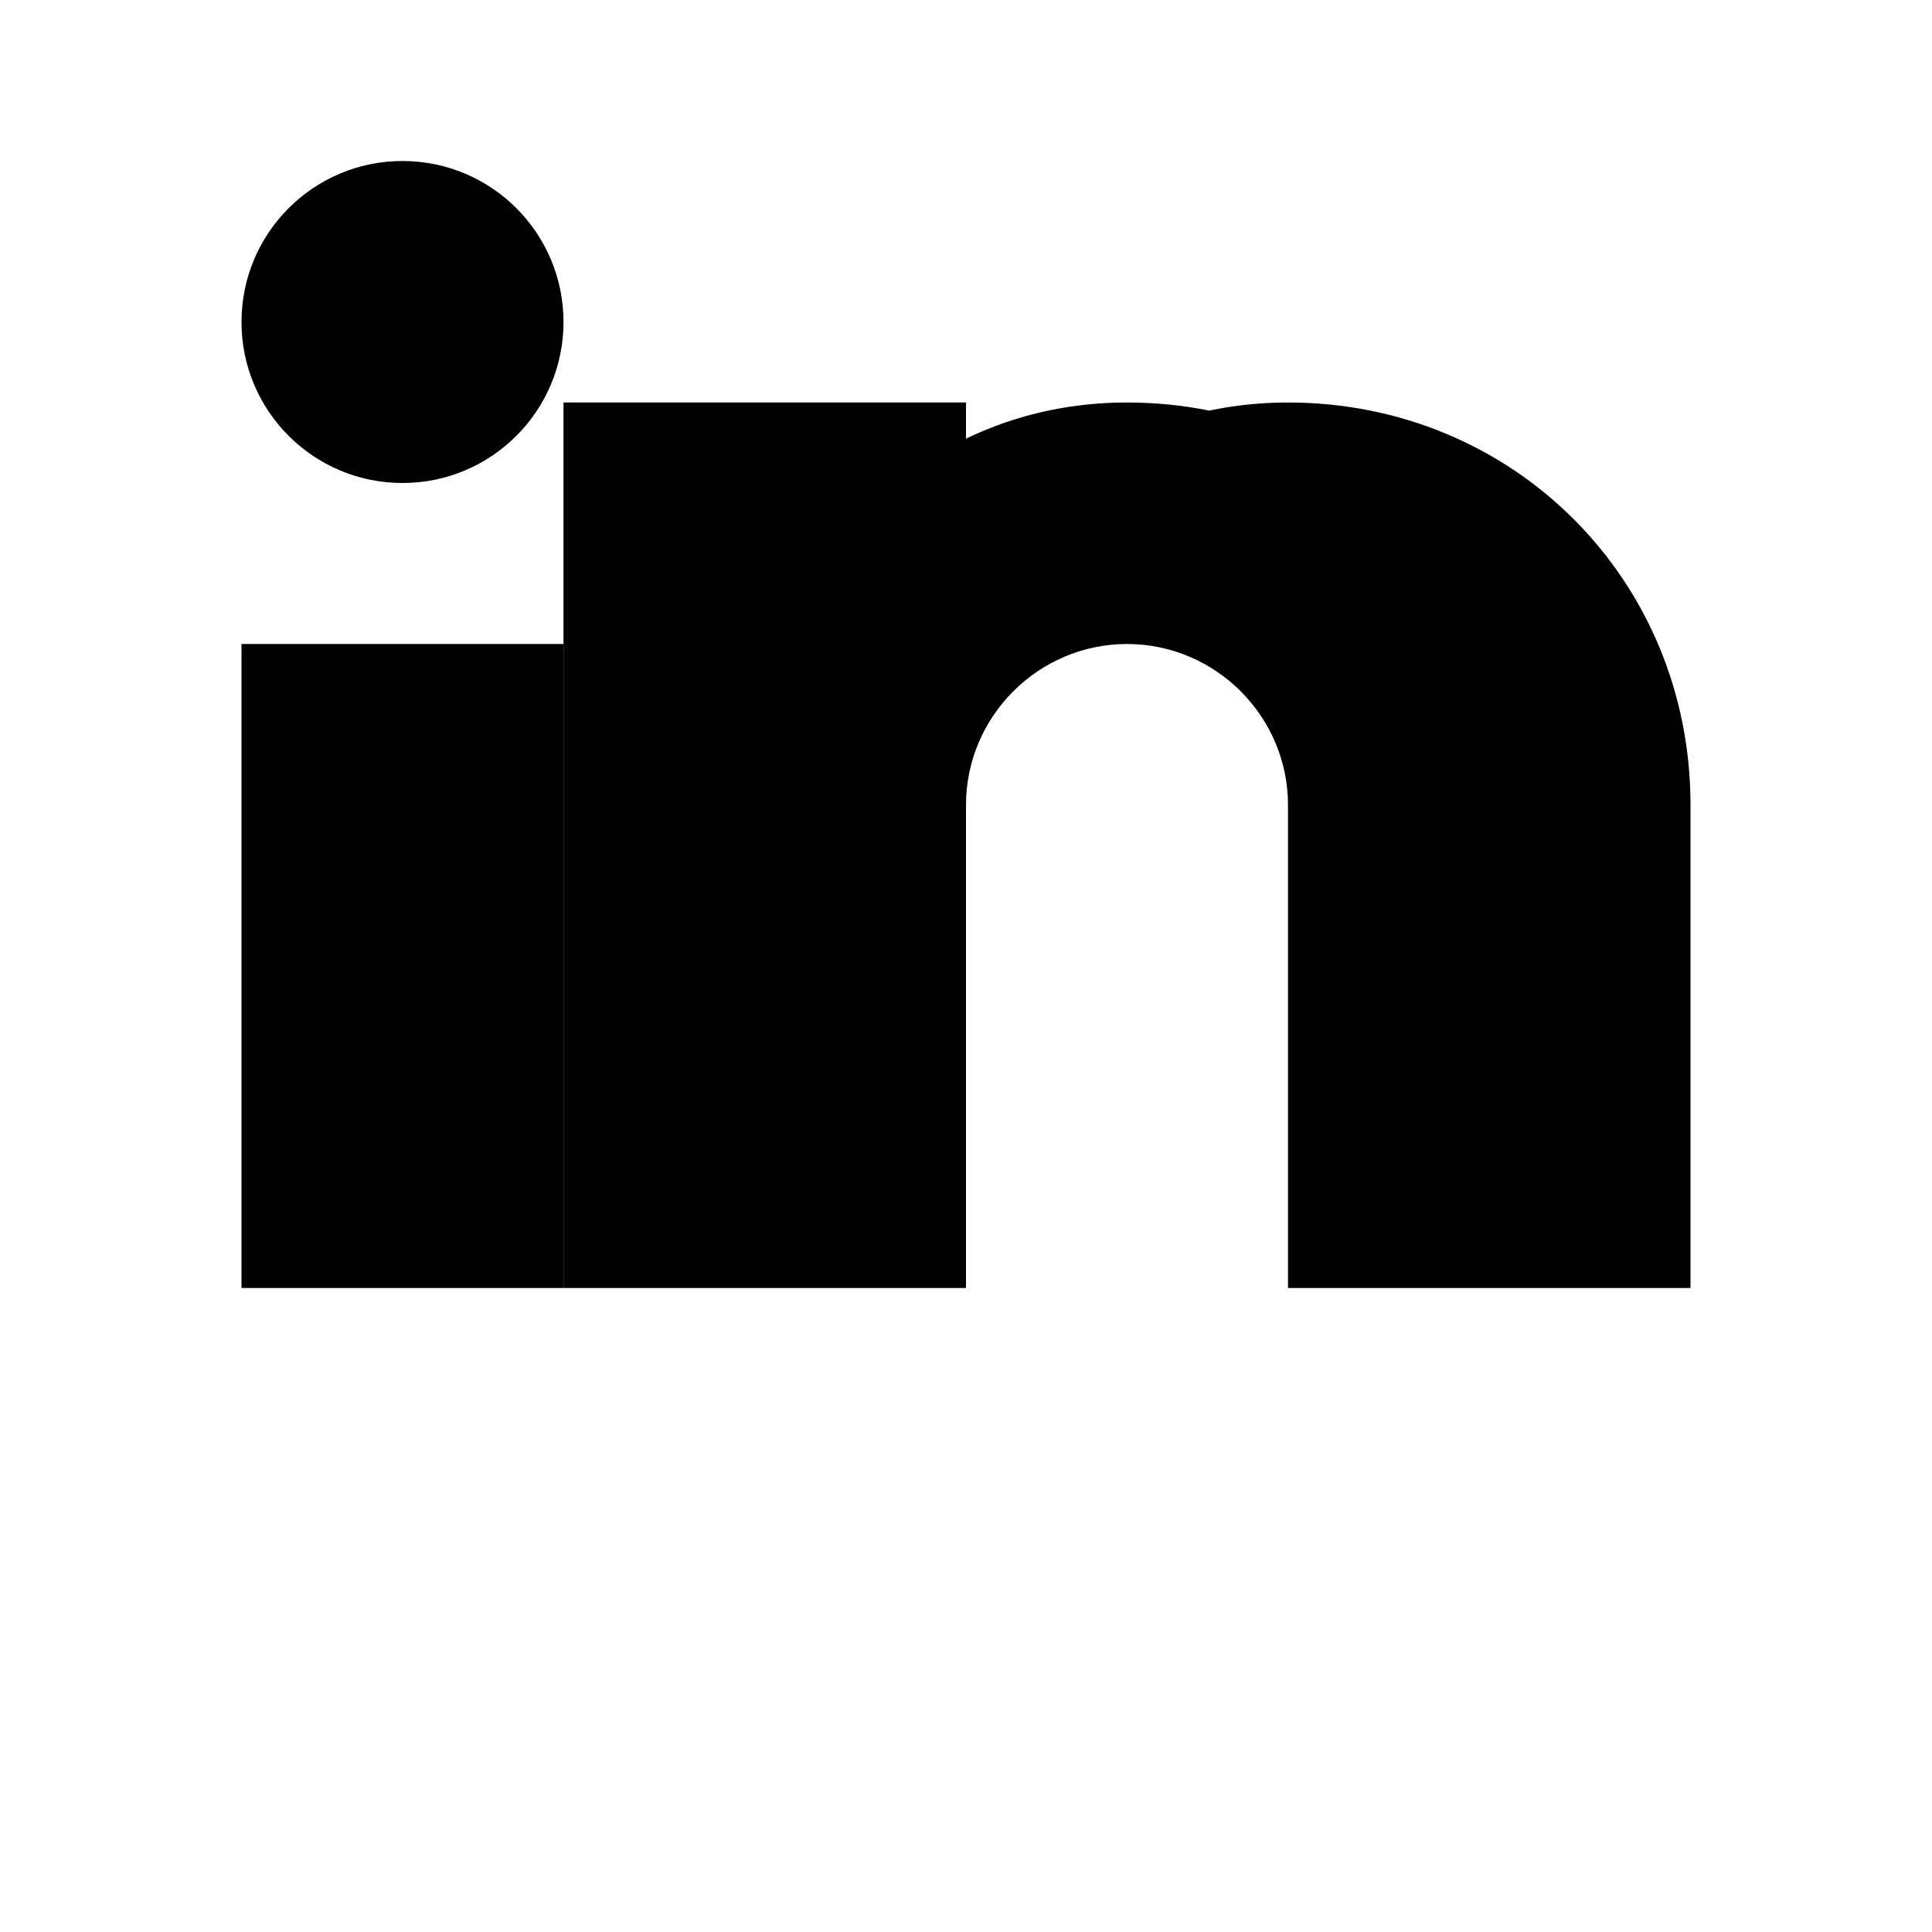 <svg width="24" height="24" viewBox="0 0 24 24" fill="none" xmlns="http://www.w3.org/2000/svg">
  <path d="M 16 8 C 17.1 8 18 8.9 18 10 V 16 H 21 V 10 C 21 7.2 18.8 5 16 5 C 14.1 5 12.6 6.1 12 7.5 V 5 H 9 V 16 H 12 V 10 C 12 8.9 12.9 8 14 8 C 15.1 8 16 8.9 16 10 V 16 H 19 V 10 C 19 7.2 16.8 5 14 5 C 12.1 5 10.6 6.1 10 7.5 V 5 H 7 V 16 H 10 V 10 C 10 8.9 10.9 8 12 8 Z" 
        fill="currentColor"/>
  <rect x="3" y="8" width="4" height="8" fill="currentColor"/>
  <circle cx="5" cy="4" r="2" fill="currentColor"/>
</svg> 